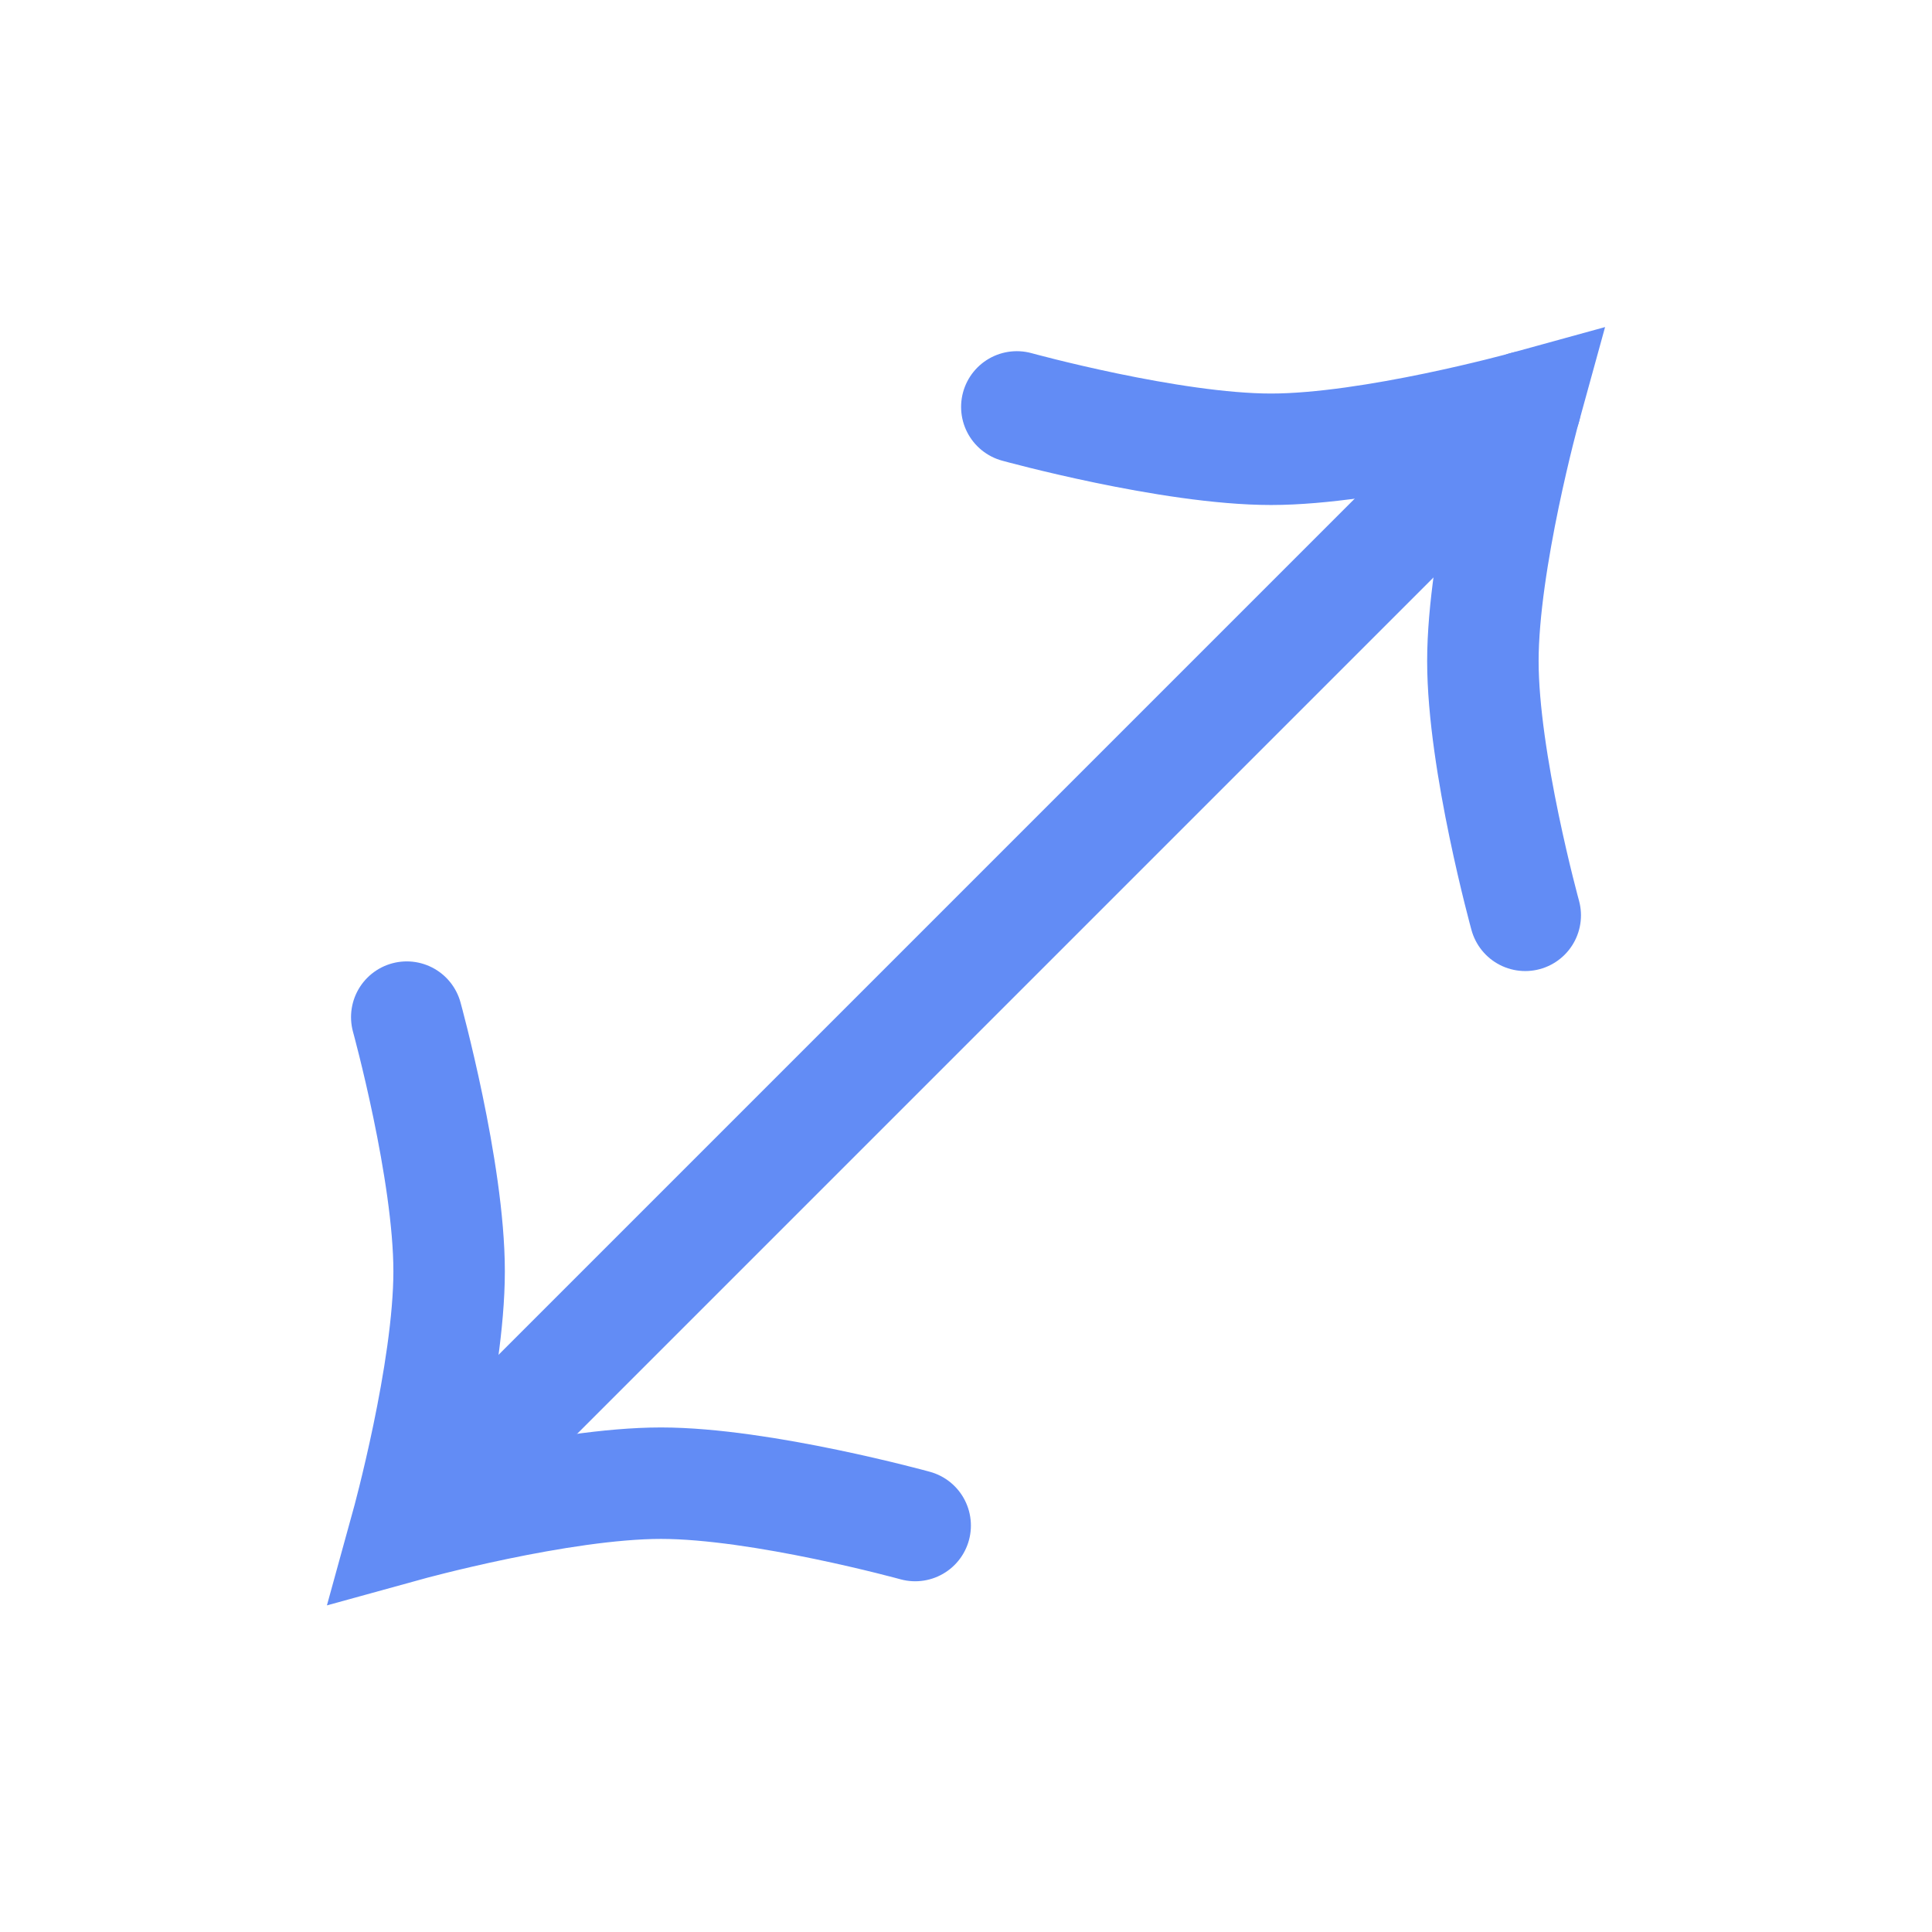 <svg width="26" height="26" viewBox="0 0 26 26" fill="none" xmlns="http://www.w3.org/2000/svg">
<path d="M6.158 19.844L20.527 5.475" stroke="#628CF5" stroke-width="1.5" stroke-linecap="round"/>
<path d="M13.684 5.476C13.684 5.476 15.751 6.046 17.105 6.046C18.46 6.046 20.526 5.476 20.526 5.476C20.526 5.476 19.956 7.542 19.956 8.897C19.956 10.251 20.526 12.318 20.526 12.318" stroke="#628CF5" stroke-width="1.5" stroke-linecap="round"/>
<path d="M5.474 13.688C5.474 13.688 6.044 15.755 6.044 17.109C6.044 18.464 5.474 20.53 5.474 20.53C5.474 20.53 7.54 19.96 8.895 19.96C10.249 19.96 12.316 20.53 12.316 20.53" stroke="#628CF5" stroke-width="1.5" stroke-linecap="round"/>
</svg>
